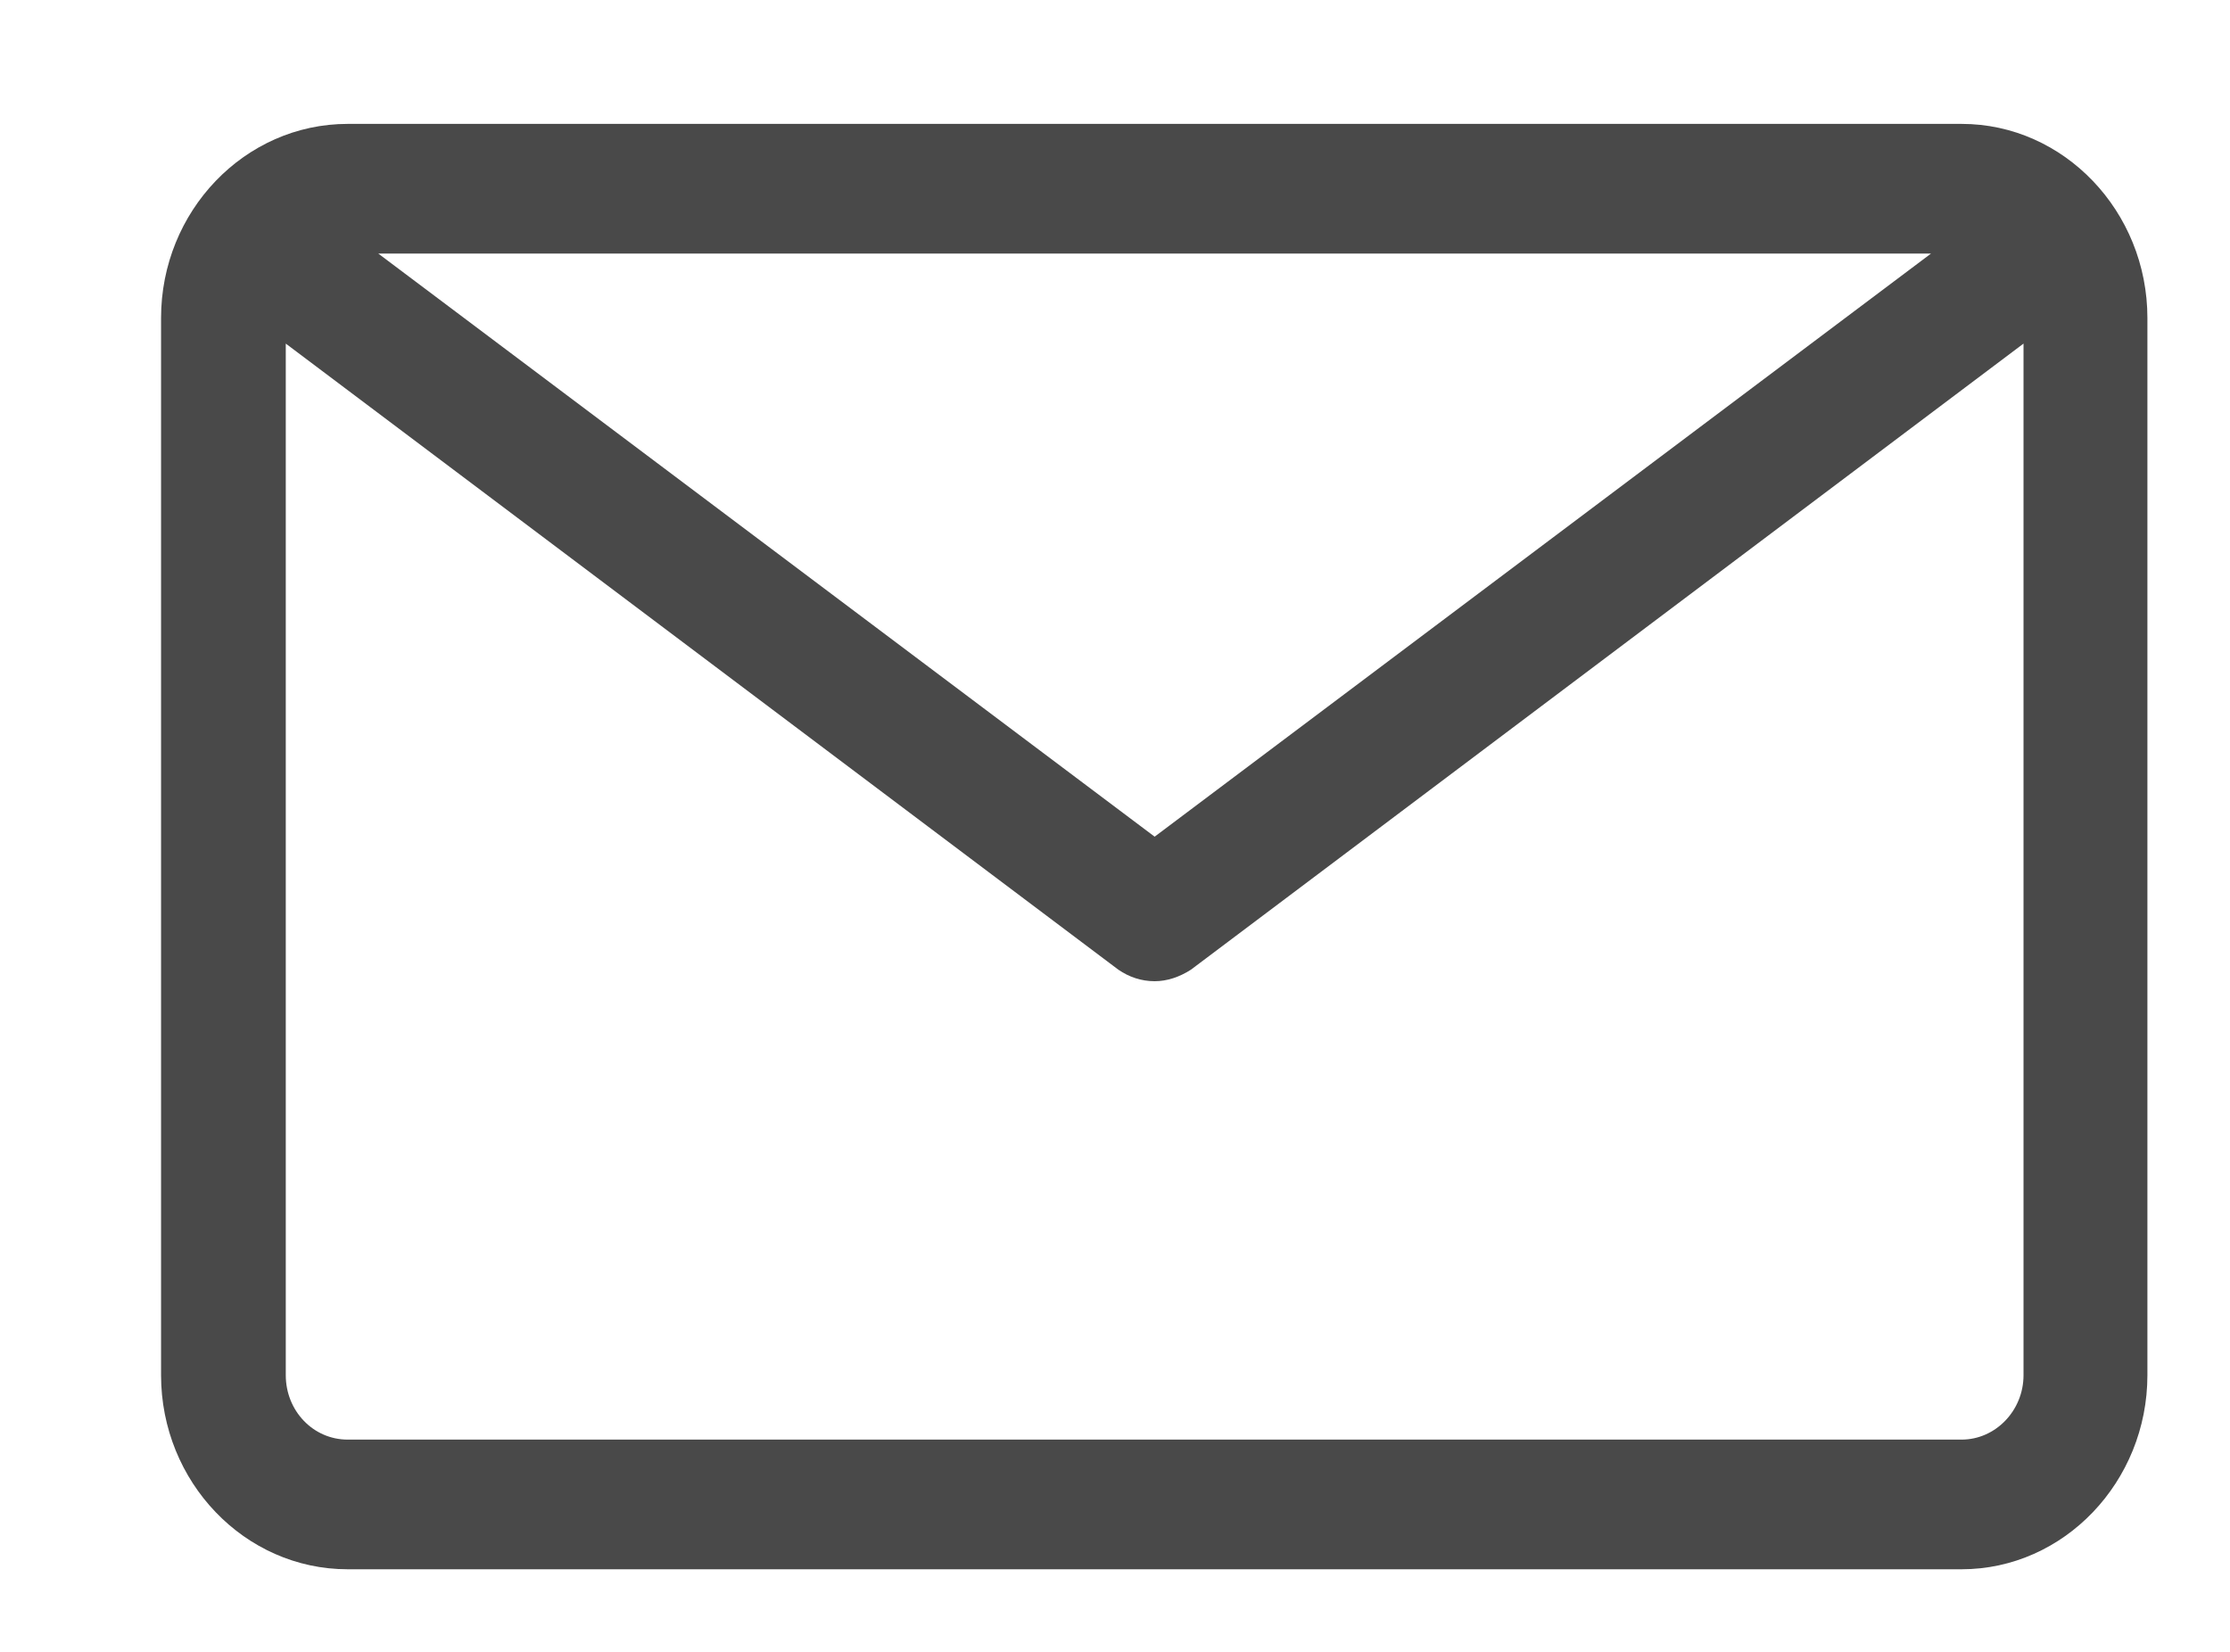 <svg xmlns="http://www.w3.org/2000/svg" viewBox="0 0 27 20" width="27" height="20">
	<style>
		tspan { white-space:pre }
		.shp0 { fill: #494949 }
	</style>
	<path id="Email" class="shp0" d="M23.75 1.5L4.21 1.5C2.96 1.5 1.95 2.56 1.95 3.85L1.95 16.65C1.95 17.94 2.96 19 4.21 19L23.75 19C24.99 19 26 17.94 26 16.65L26 3.85C26 2.56 24.99 1.5 23.75 1.5ZM23.38 3.07L13.98 10.13L4.58 3.07L23.38 3.07ZM23.75 17.43L4.21 17.43C3.79 17.43 3.46 17.08 3.46 16.65L3.46 4.16L13.54 11.74C13.67 11.83 13.82 11.88 13.98 11.88C14.13 11.88 14.28 11.83 14.42 11.74L24.5 4.16L24.5 16.65C24.5 17.08 24.16 17.43 23.75 17.43Z" />
</svg>
